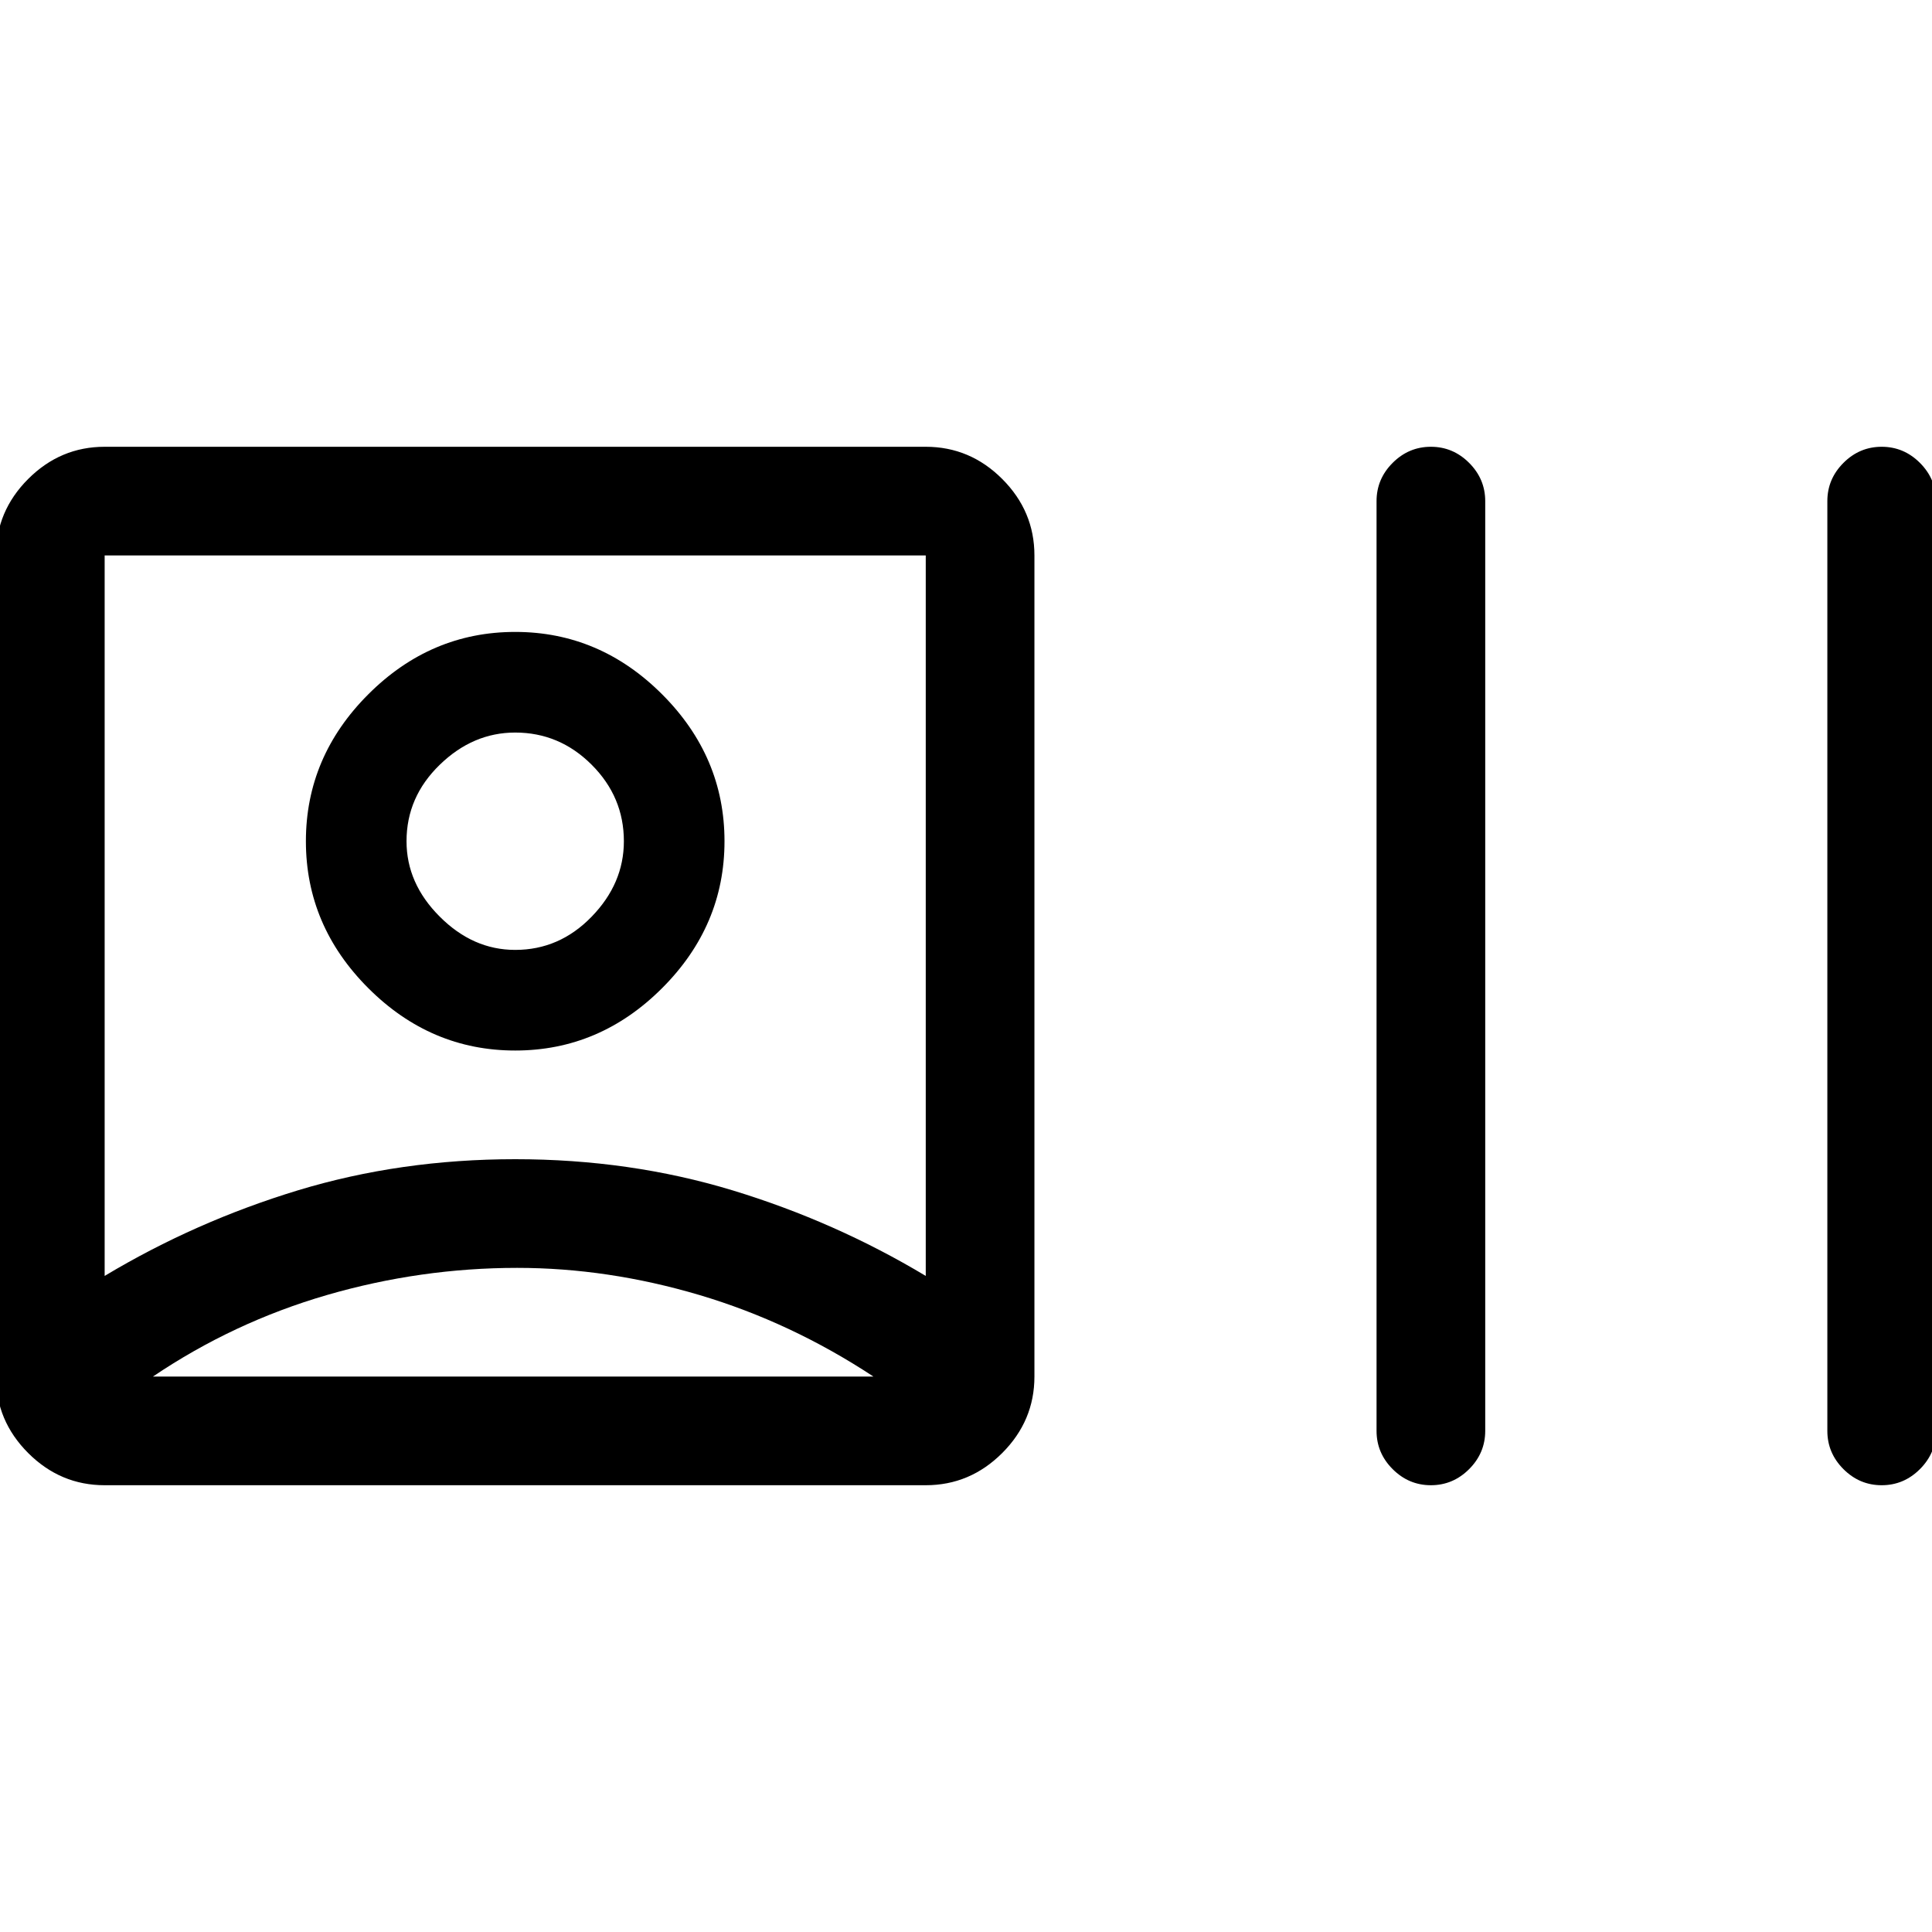 <svg xmlns="http://www.w3.org/2000/svg" height="24" width="24"><path d="M1.3 18.45Q0.75 18.45 0.35 18.05Q-0.05 17.65 -0.05 17.1V6.9Q-0.05 6.35 0.35 5.95Q0.75 5.55 1.3 5.55H11.5Q12.05 5.55 12.45 5.95Q12.85 6.35 12.85 6.9V17.1Q12.85 17.65 12.45 18.05Q12.05 18.45 11.5 18.45ZM6.375 17.1Q6.375 17.1 6.375 17.1Q6.375 17.1 6.375 17.1Q6.375 17.1 6.375 17.1Q6.375 17.1 6.375 17.1ZM1.3 15.85Q2.425 15.175 3.7 14.787Q4.975 14.4 6.4 14.4Q7.825 14.4 9.1 14.787Q10.375 15.175 11.5 15.85V6.9H1.3ZM17.775 18.45Q17.5 18.45 17.3 18.25Q17.1 18.05 17.1 17.775V6.225Q17.1 5.95 17.3 5.75Q17.5 5.55 17.775 5.55Q18.05 5.55 18.25 5.75Q18.45 5.95 18.45 6.225V17.775Q18.45 18.05 18.25 18.25Q18.05 18.45 17.775 18.45ZM23.375 18.45Q23.1 18.45 22.9 18.25Q22.7 18.05 22.7 17.775V6.225Q22.7 5.95 22.9 5.75Q23.1 5.55 23.375 5.55Q23.65 5.55 23.85 5.75Q24.05 5.95 24.05 6.225V17.775Q24.05 18.05 23.85 18.25Q23.65 18.45 23.375 18.45ZM6.4 13.05Q5.35 13.05 4.575 12.275Q3.8 11.5 3.8 10.45Q3.8 9.4 4.575 8.625Q5.35 7.85 6.4 7.85Q7.45 7.85 8.225 8.625Q9 9.4 9 10.45Q9 11.5 8.225 12.275Q7.45 13.05 6.4 13.05ZM6.4 10.45Q6.4 10.45 6.4 10.45Q6.4 10.45 6.4 10.45Q6.4 10.45 6.4 10.45Q6.4 10.45 6.4 10.45Q6.4 10.45 6.4 10.45Q6.4 10.45 6.4 10.45Q6.4 10.45 6.4 10.45Q6.4 10.45 6.4 10.45ZM1.9 17.1H10.85Q9.825 16.425 8.688 16.087Q7.55 15.75 6.425 15.75Q5.225 15.75 4.062 16.087Q2.9 16.425 1.9 17.1ZM6.4 11.8Q6.95 11.8 7.35 11.387Q7.75 10.975 7.75 10.45Q7.75 9.9 7.35 9.5Q6.95 9.1 6.4 9.1Q5.875 9.1 5.463 9.5Q5.05 9.9 5.05 10.45Q5.05 10.975 5.463 11.387Q5.875 11.8 6.4 11.8Z"/></svg>